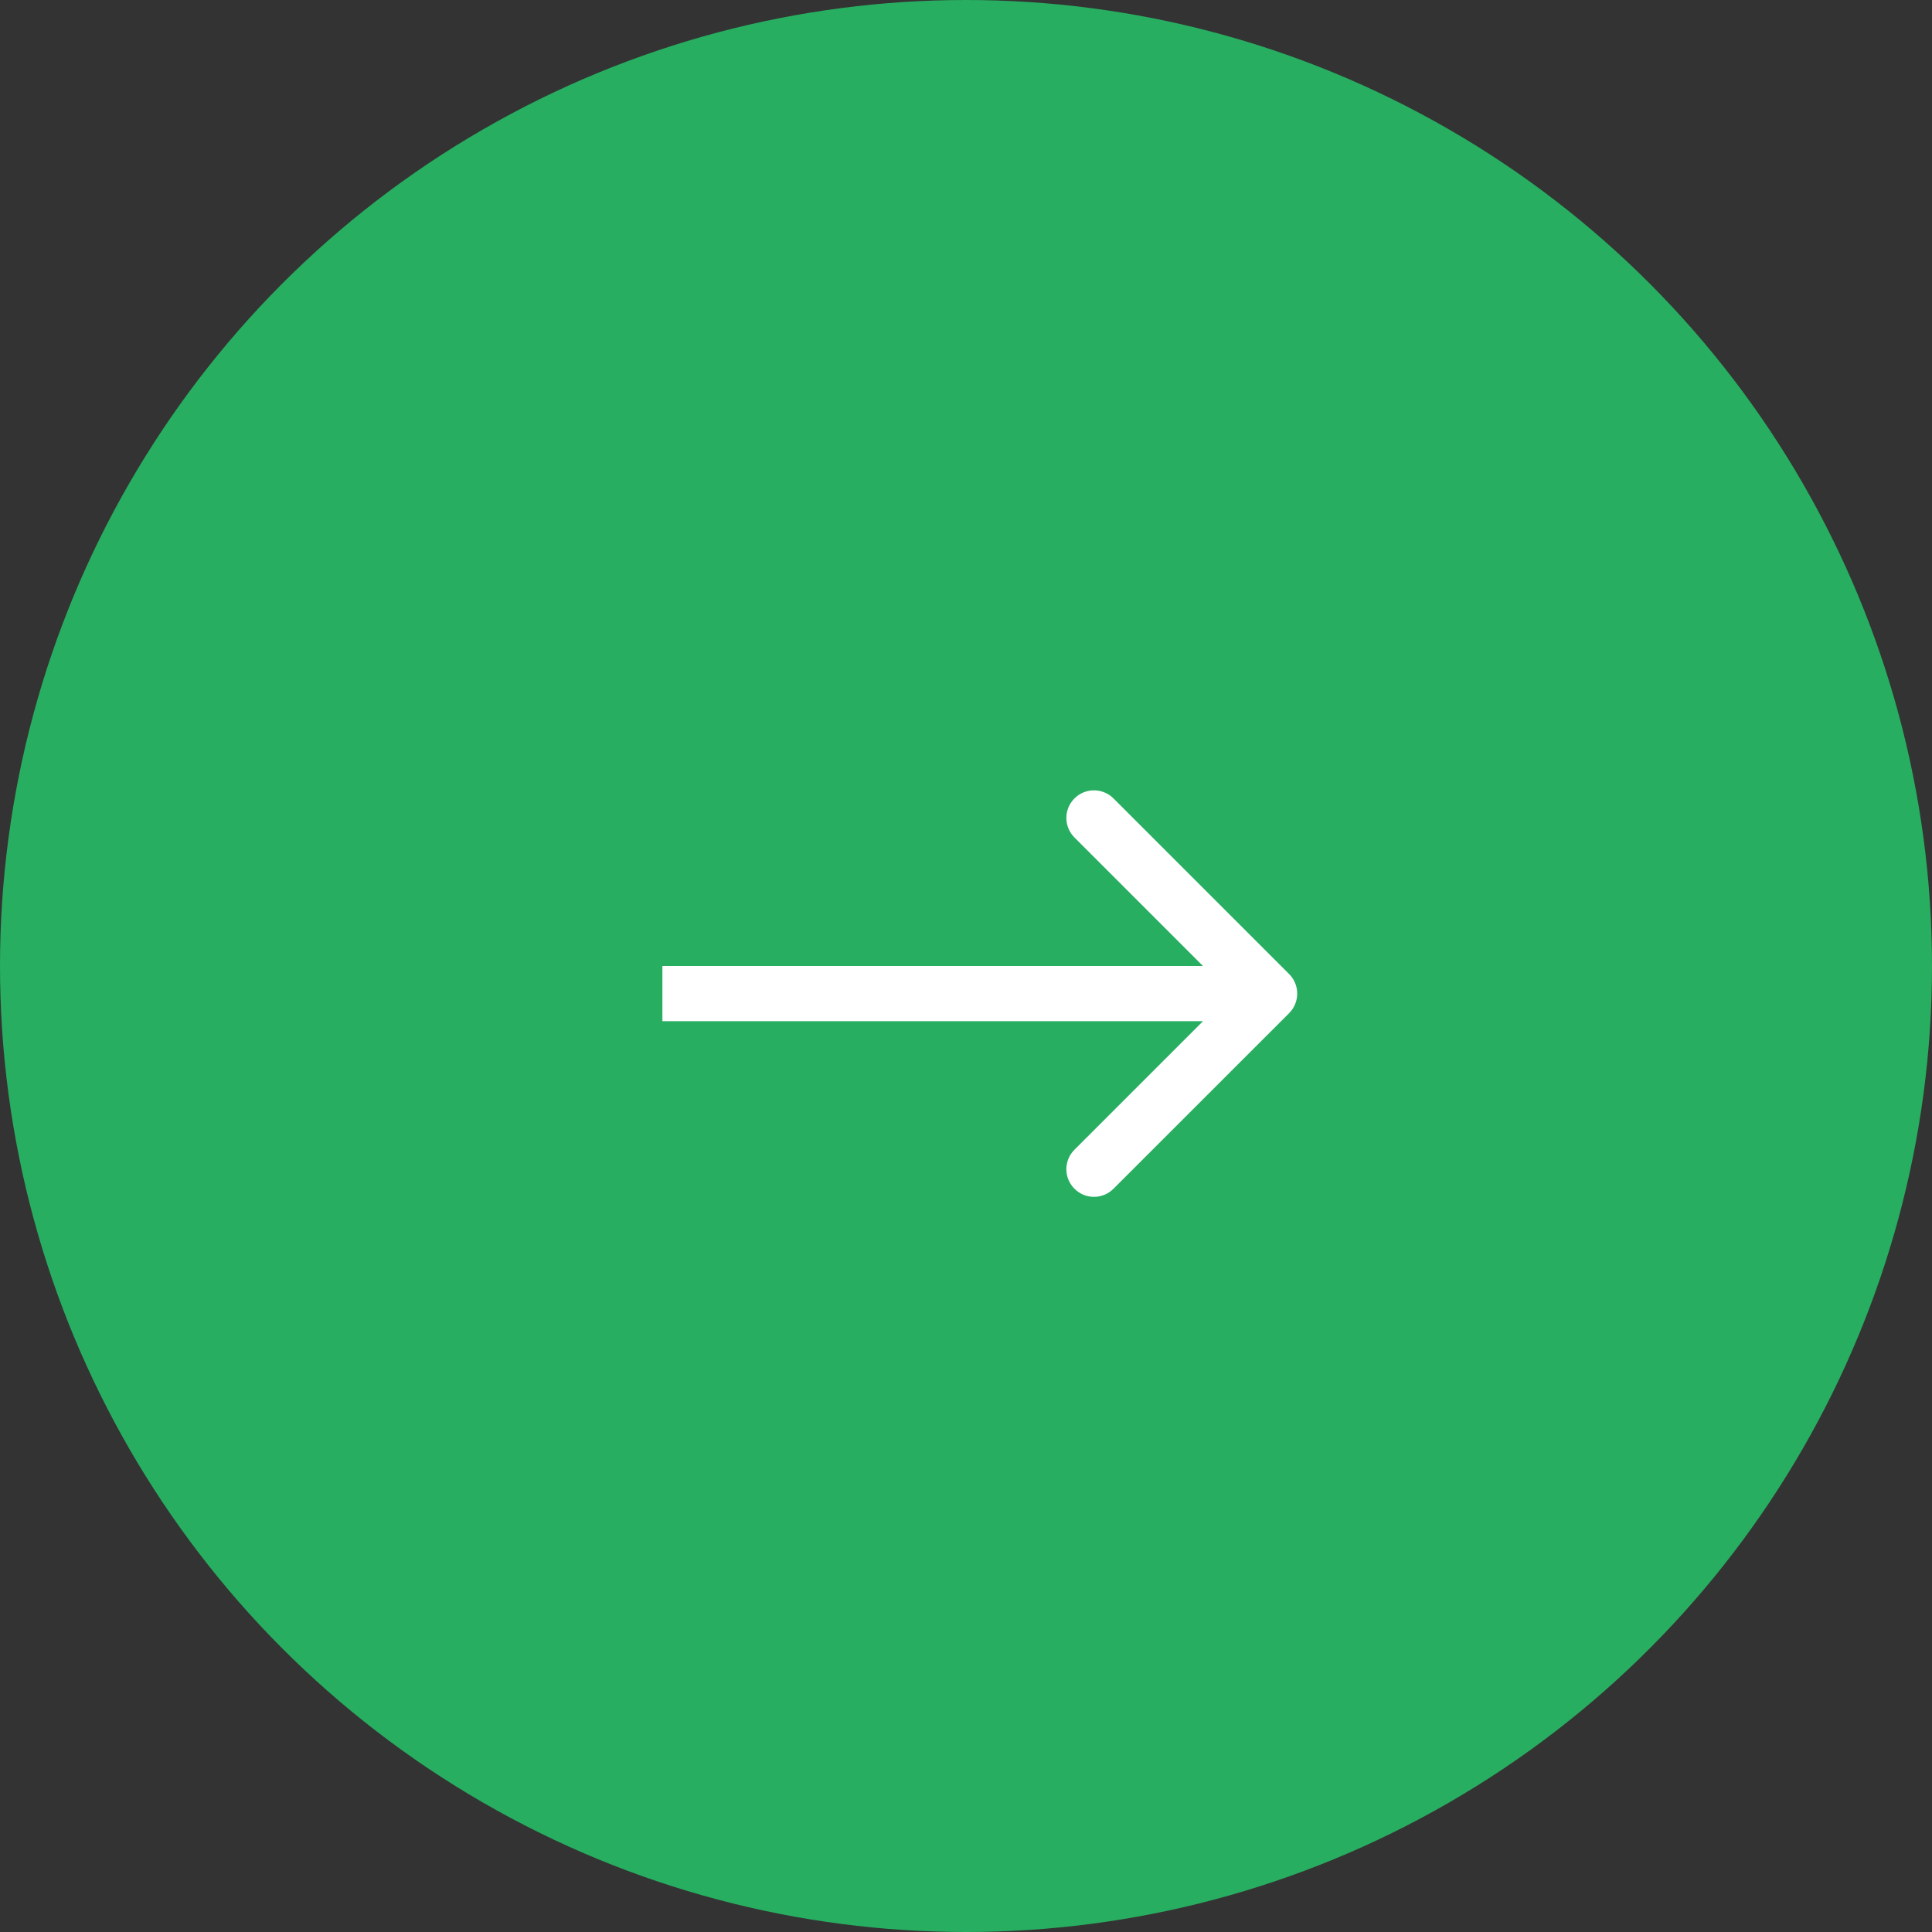 <svg width="35" height="35" viewBox="0 0 35 35" fill="none" xmlns="http://www.w3.org/2000/svg">
<rect x="0" y="0" width="35" height="35" fill="#333333" stroke="none"/>
<circle cx="17.5" cy="17.5" r="17.5" fill="#27AE60"/>
<path d="M23.354 18.354C23.549 18.158 23.549 17.842 23.354 17.646L20.172 14.464C19.976 14.269 19.66 14.269 19.465 14.464C19.269 14.66 19.269 14.976 19.465 15.172L22.293 18L19.465 20.828C19.269 21.024 19.269 21.34 19.465 21.535C19.66 21.731 19.976 21.731 20.172 21.535L23.354 18.354ZM12 18.5L23 18.5V17.5L12 17.5V18.5Z" fill="white"/>
</svg>
